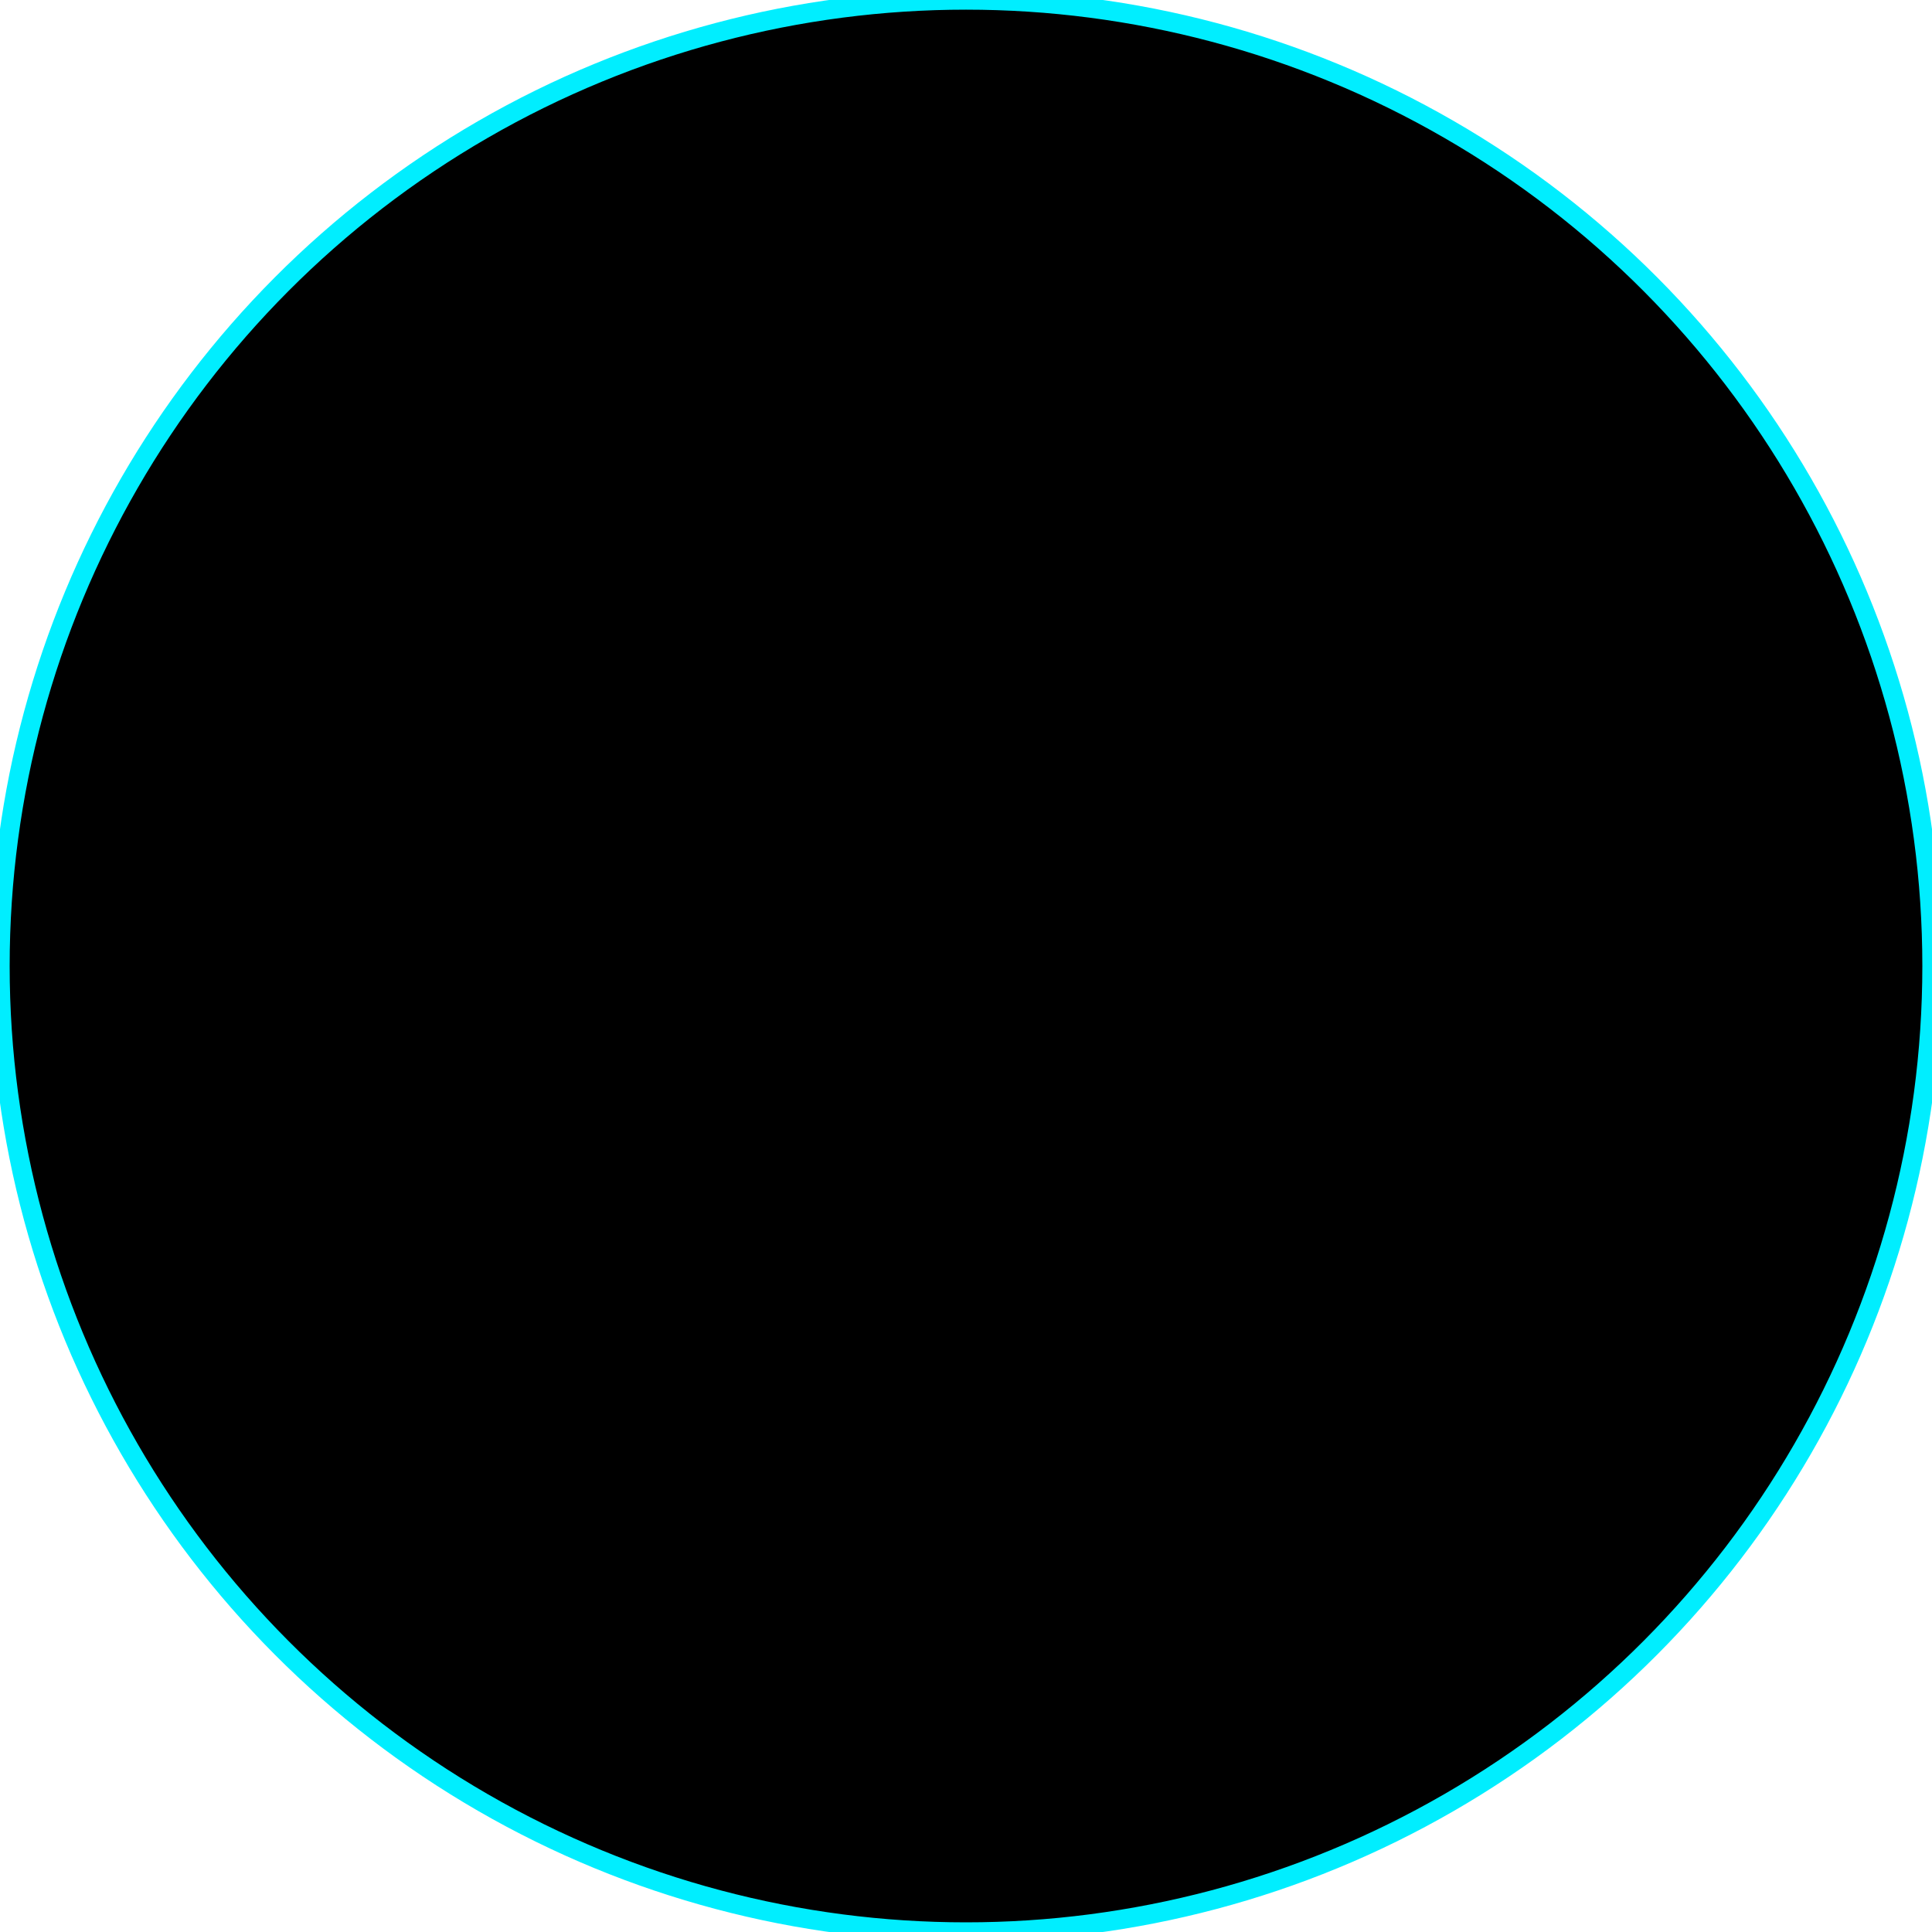 <svg viewBox="0 0 100 100" xmlns="http://www.w3.org/2000/svg"><circle cx="50" cy="50" r="50" stroke="url(#ucl-top-stories-d47745e0-60e3-9cff-0331-3a14c4304060)" stroke-width="1" vector-effect="non-scaling-stroke" shape-rendering="geometricPrecision"/><defs><linearGradient id="ucl-top-stories-d47745e0-60e3-9cff-0331-3a14c4304060" x1="0%" y1="0%" x2="0%" y2="100%" gradientTransform="rotate(0, 0.5, 0.5)"><stop offset="0%" stop-color="#0ef"/><stop offset="100%" stop-color="#0ef"/></linearGradient></defs></svg>